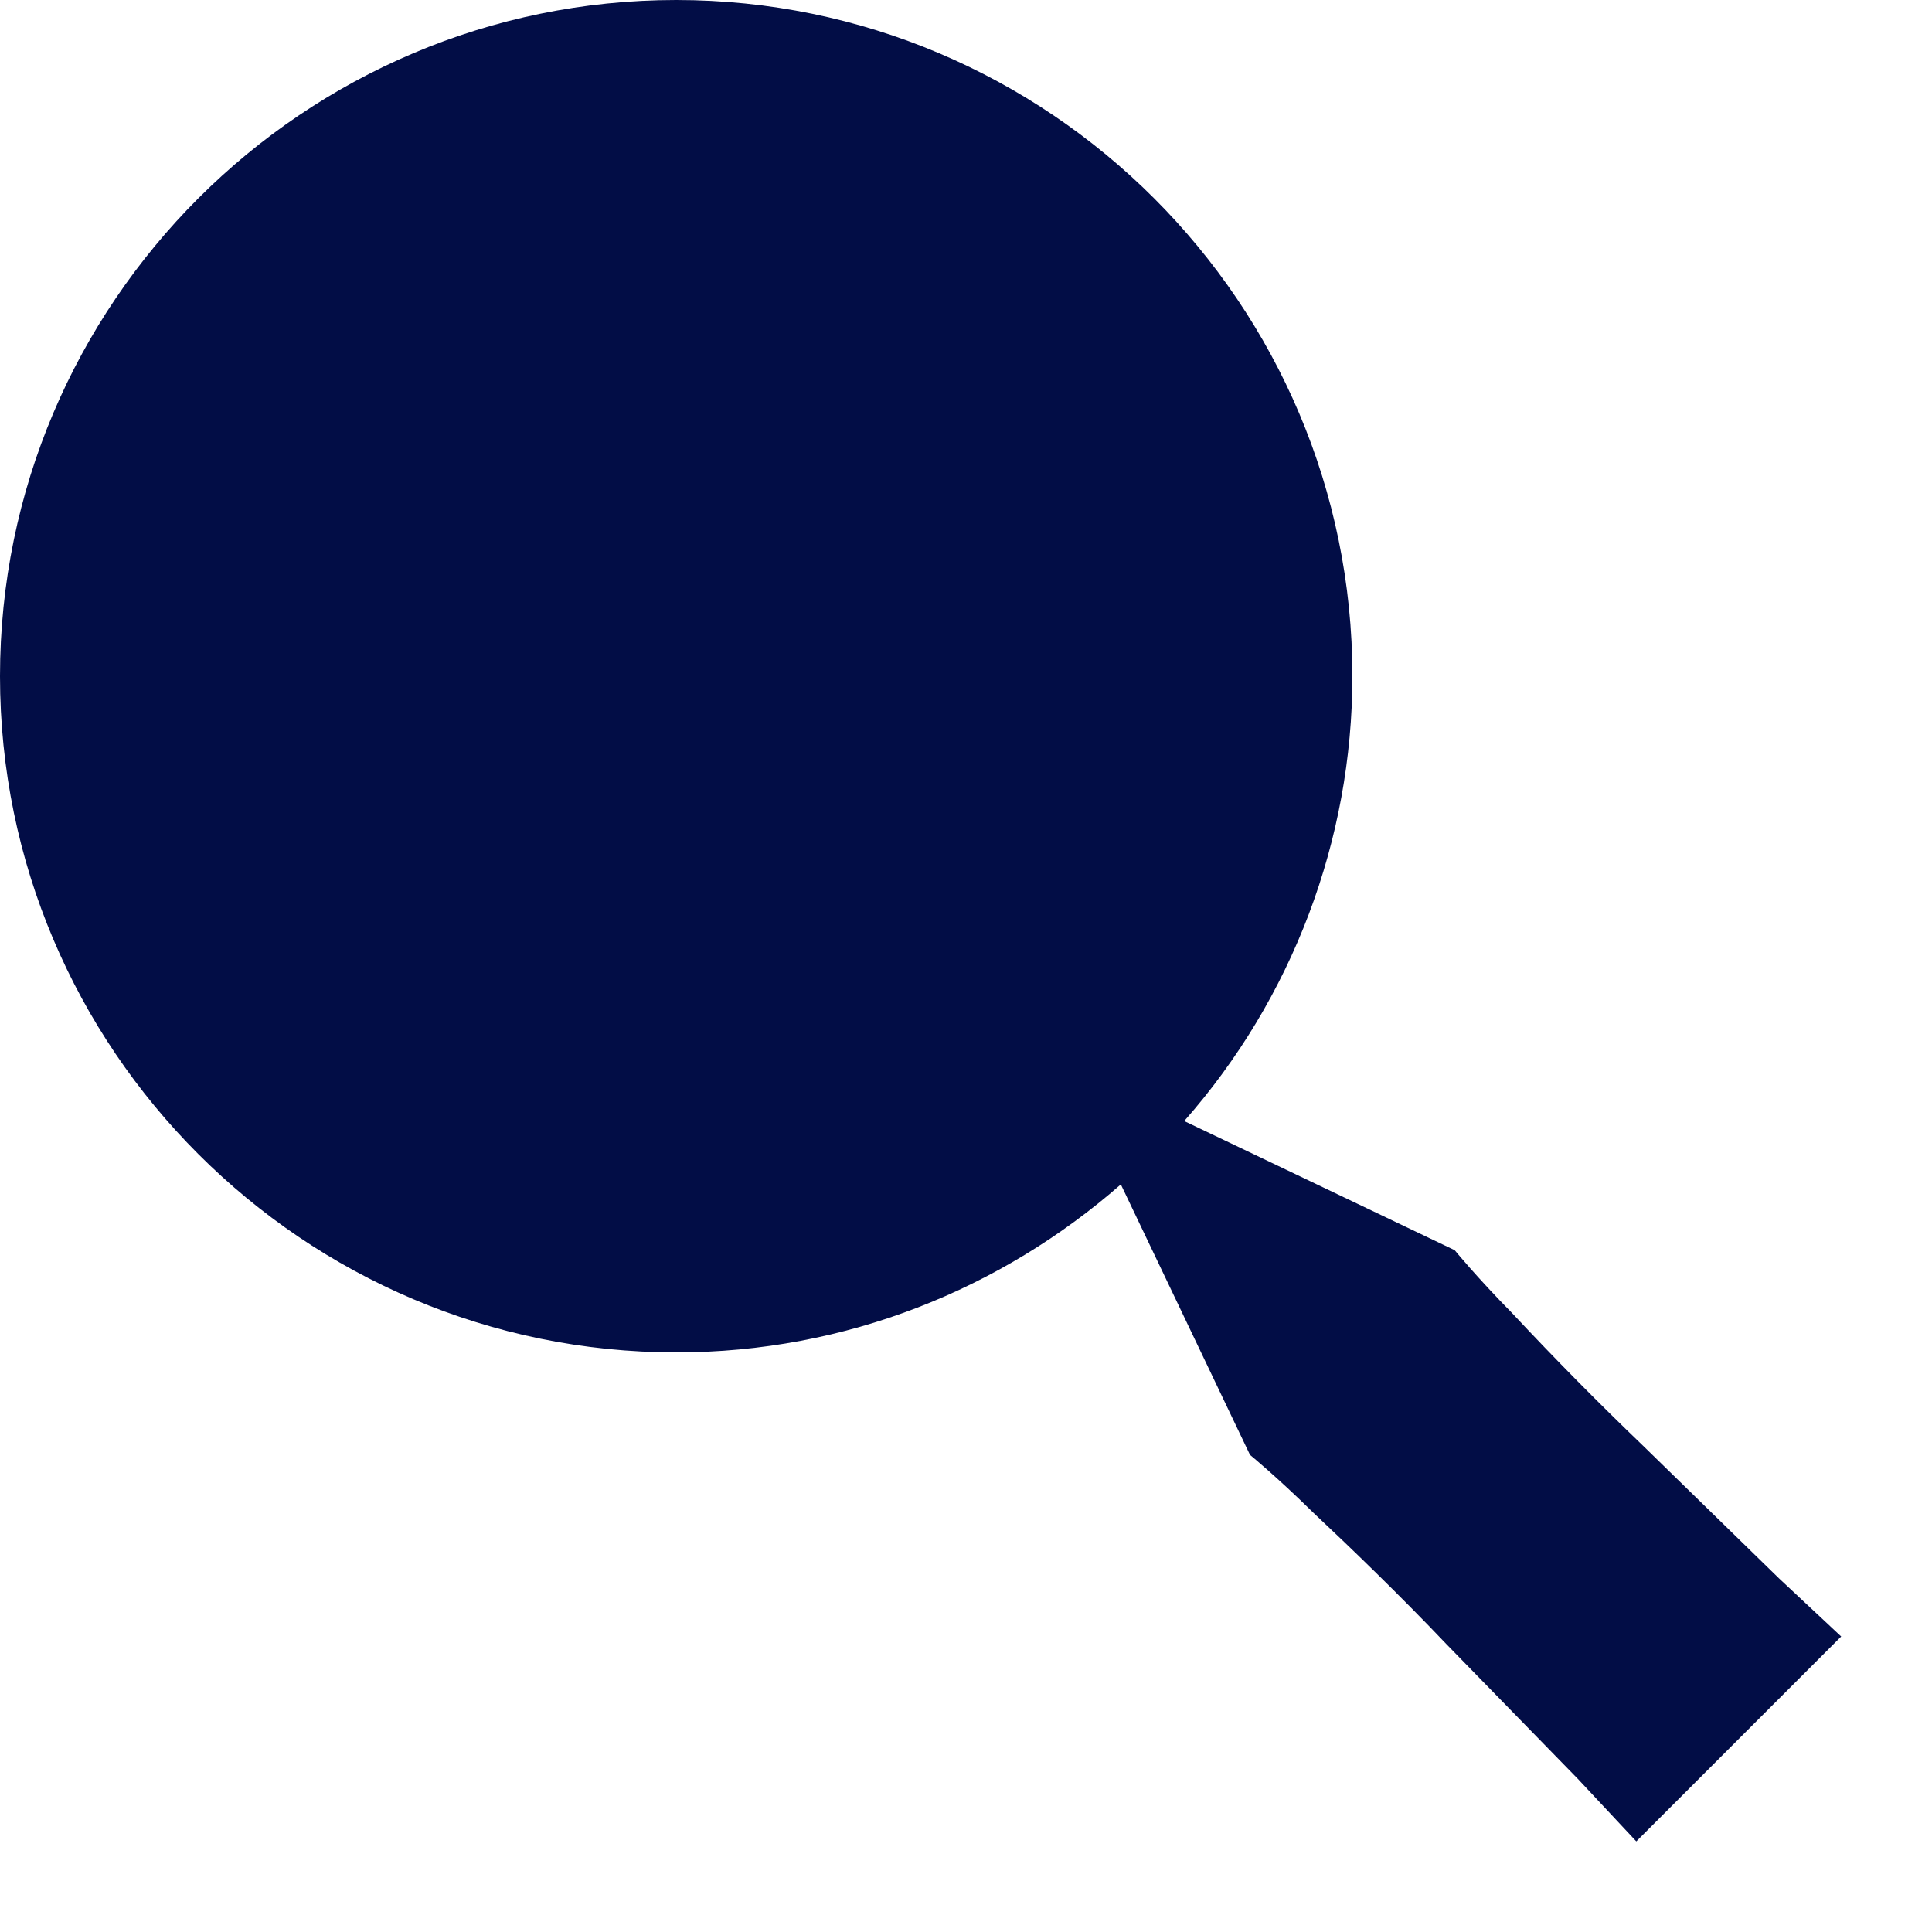 <svg width="20" height="20" viewBox="0 0 20 20" fill="none" xmlns="http://www.w3.org/2000/svg">
<path d="M7 14C8.763 14 10.37 13.34 11.603 12.261L12.94 15.061C12.94 15.061 13.215 15.285 13.593 15.657C13.98 16.02 14.489 16.511 14.977 17.024L16.335 18.416L16.939 19.062L19.06 16.941L18.414 16.337L17.022 14.979C16.554 14.53 16.098 14.069 15.655 13.595C15.283 13.217 15.059 12.942 15.059 12.942L12.259 11.605C13.38 10.333 13.999 8.696 14 7C14 3.141 10.859 0 7 0C3.141 0 0 3.141 0 7C0 10.859 3.141 14 7 14Z" fill="#020D46"/>
</svg>
